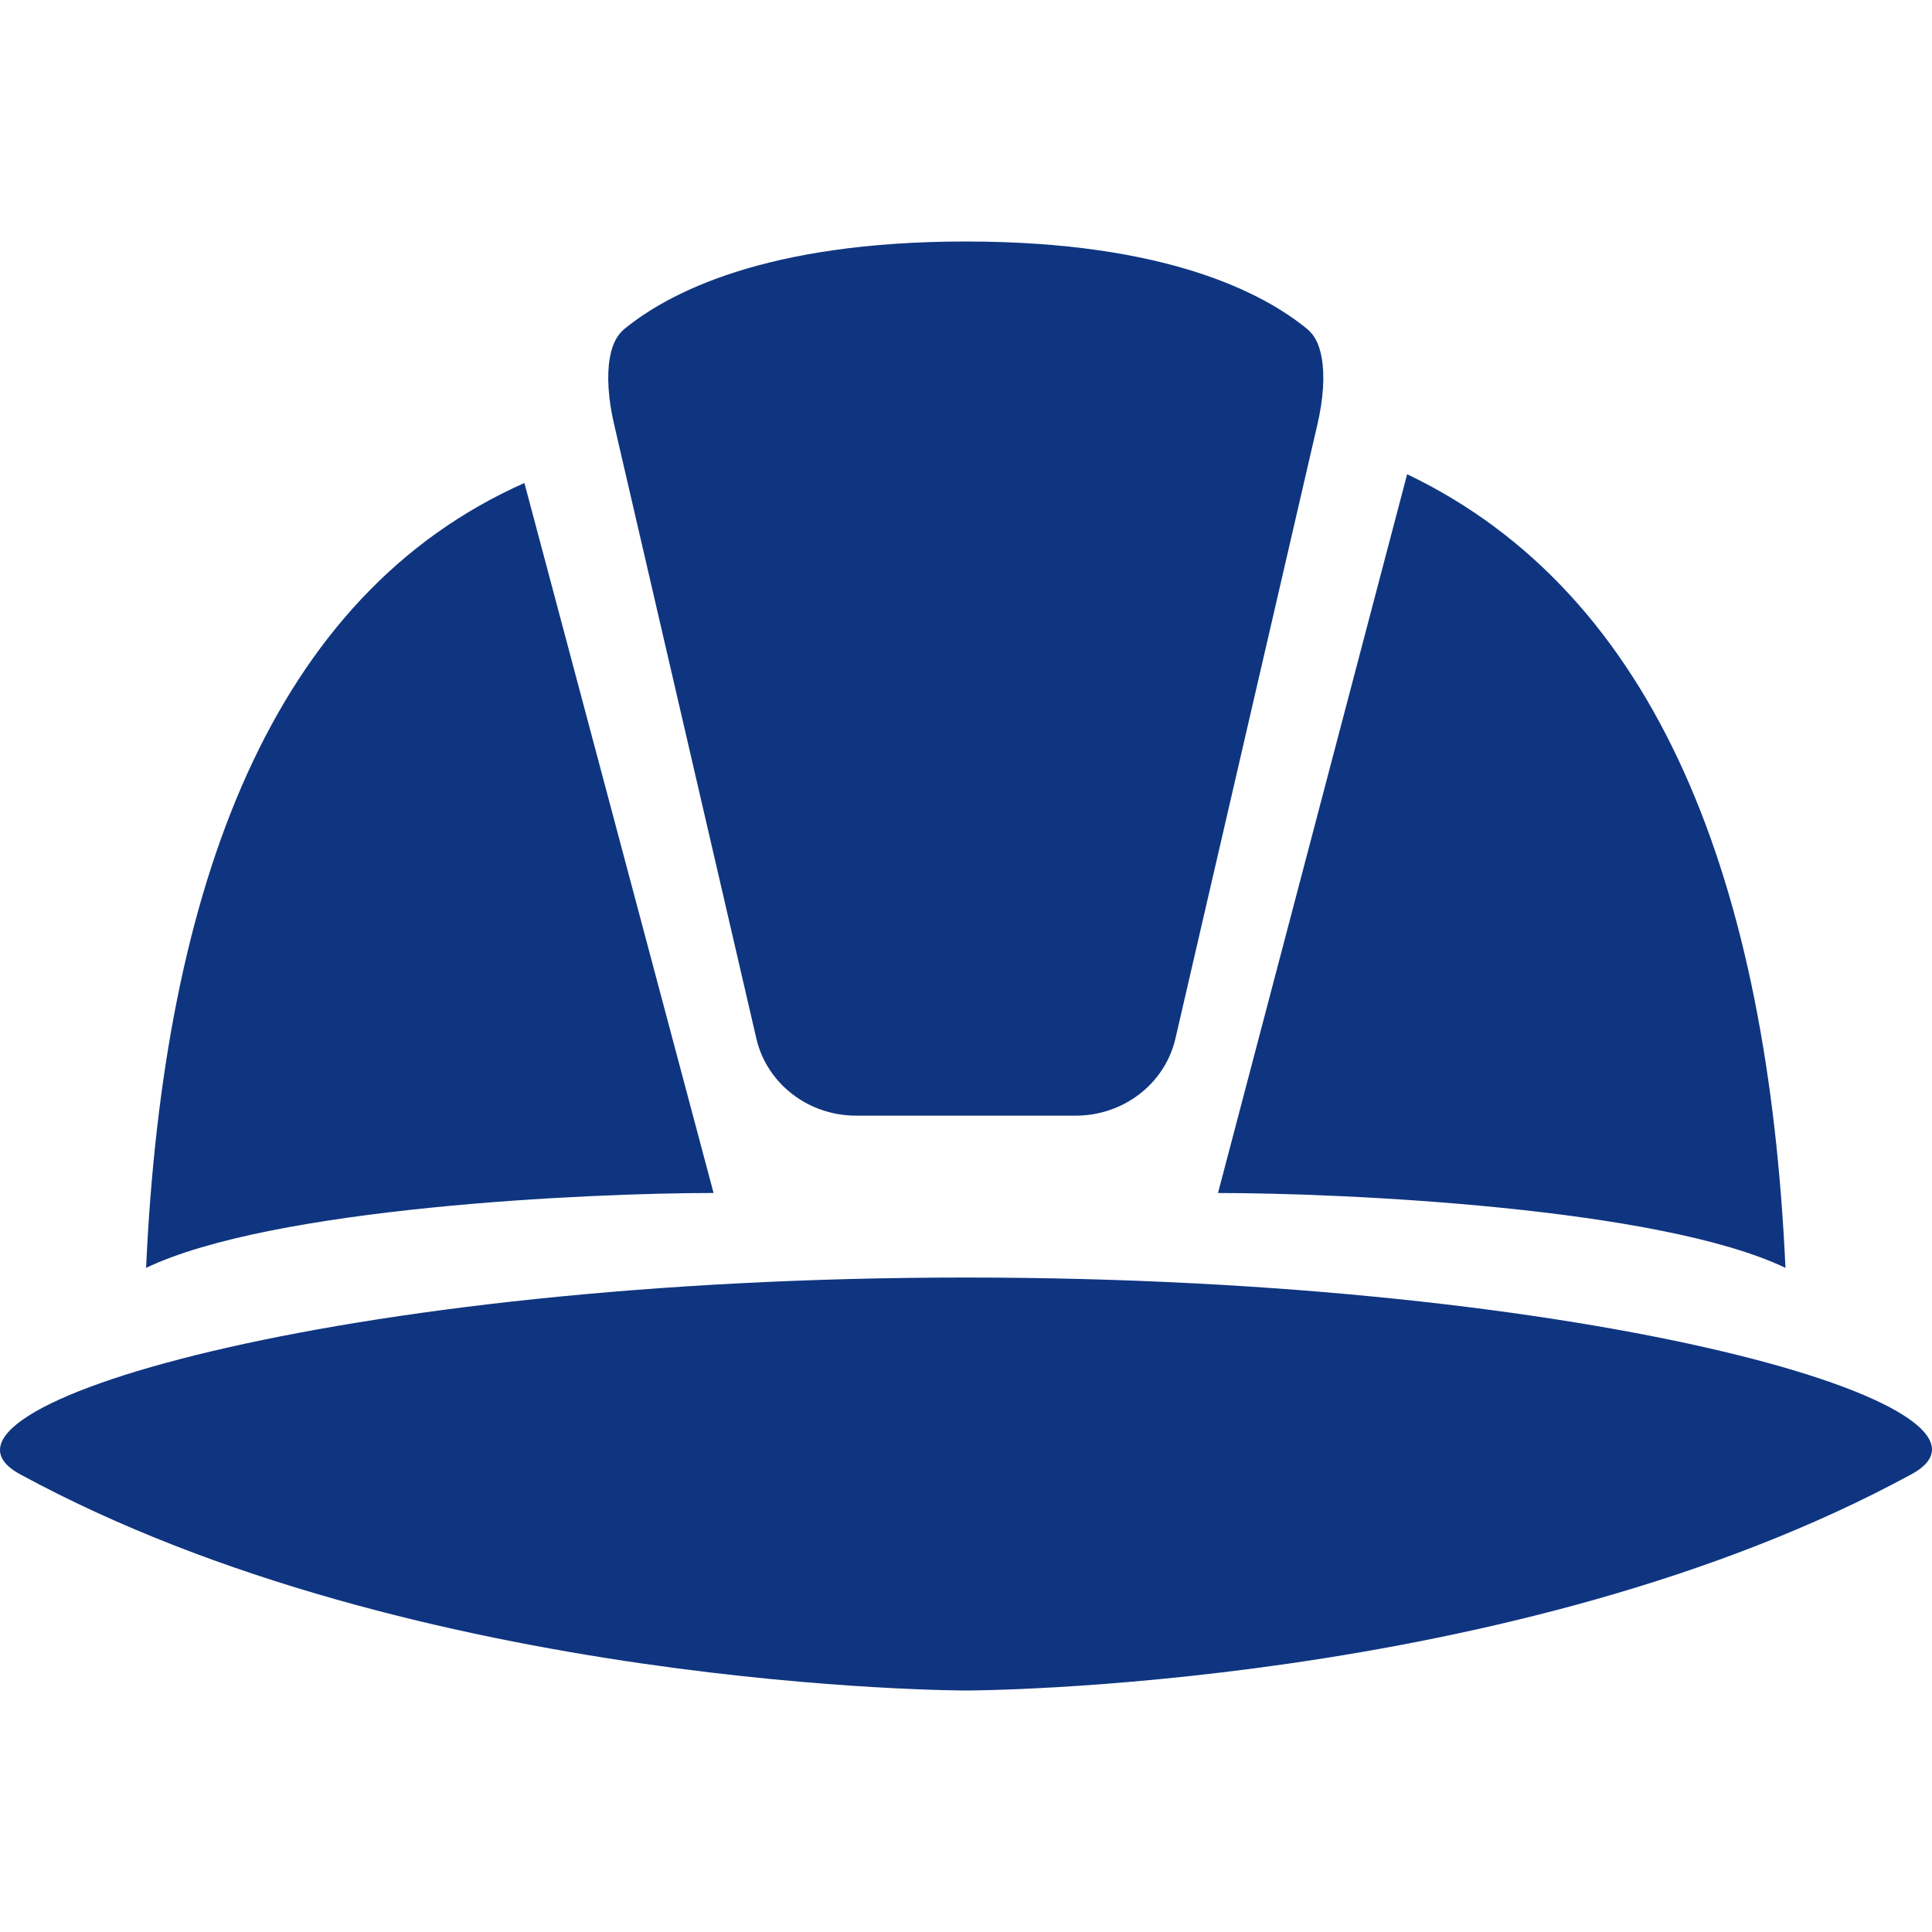 <svg width="72" height="72" viewBox="0 0 72 72" fill="none" xmlns="http://www.w3.org/2000/svg">
<path d="M71.238 54.939C56.431 63 35.992 63 35.992 63C35.992 63 15.552 63 0.745 54.939C-3.735 52.5 12.494 47.61 35.992 47.61C59.489 47.61 75.781 52.466 71.238 54.939Z" fill="#0F3580"/>
<path d="M35.992 9C28.486 9 24.888 10.941 23.282 12.249C23.037 12.449 22.828 12.751 22.725 13.345C22.613 13.992 22.658 14.862 22.901 15.879L28.193 38.728C28.592 40.396 30.13 41.577 31.902 41.577H40.09C41.863 41.577 43.401 40.396 43.799 38.728L49.082 15.879C49.325 14.862 49.37 13.992 49.258 13.345C49.155 12.751 48.946 12.449 48.701 12.249C47.095 10.941 43.497 9 35.992 9Z" fill="#0F3580"/>
<path d="M52.44 17.673C61.839 22.173 65.888 32.972 66.539 47.25C61.839 45 50.09 44.46 45.391 44.46L52.44 17.673Z" fill="#0F3580"/>
<path d="M26.593 44.459L19.543 18C10.144 22.173 6.096 32.971 5.444 47.25C10.144 45 21.893 44.459 26.593 44.459Z" fill="#0F3580"/>
</svg>
